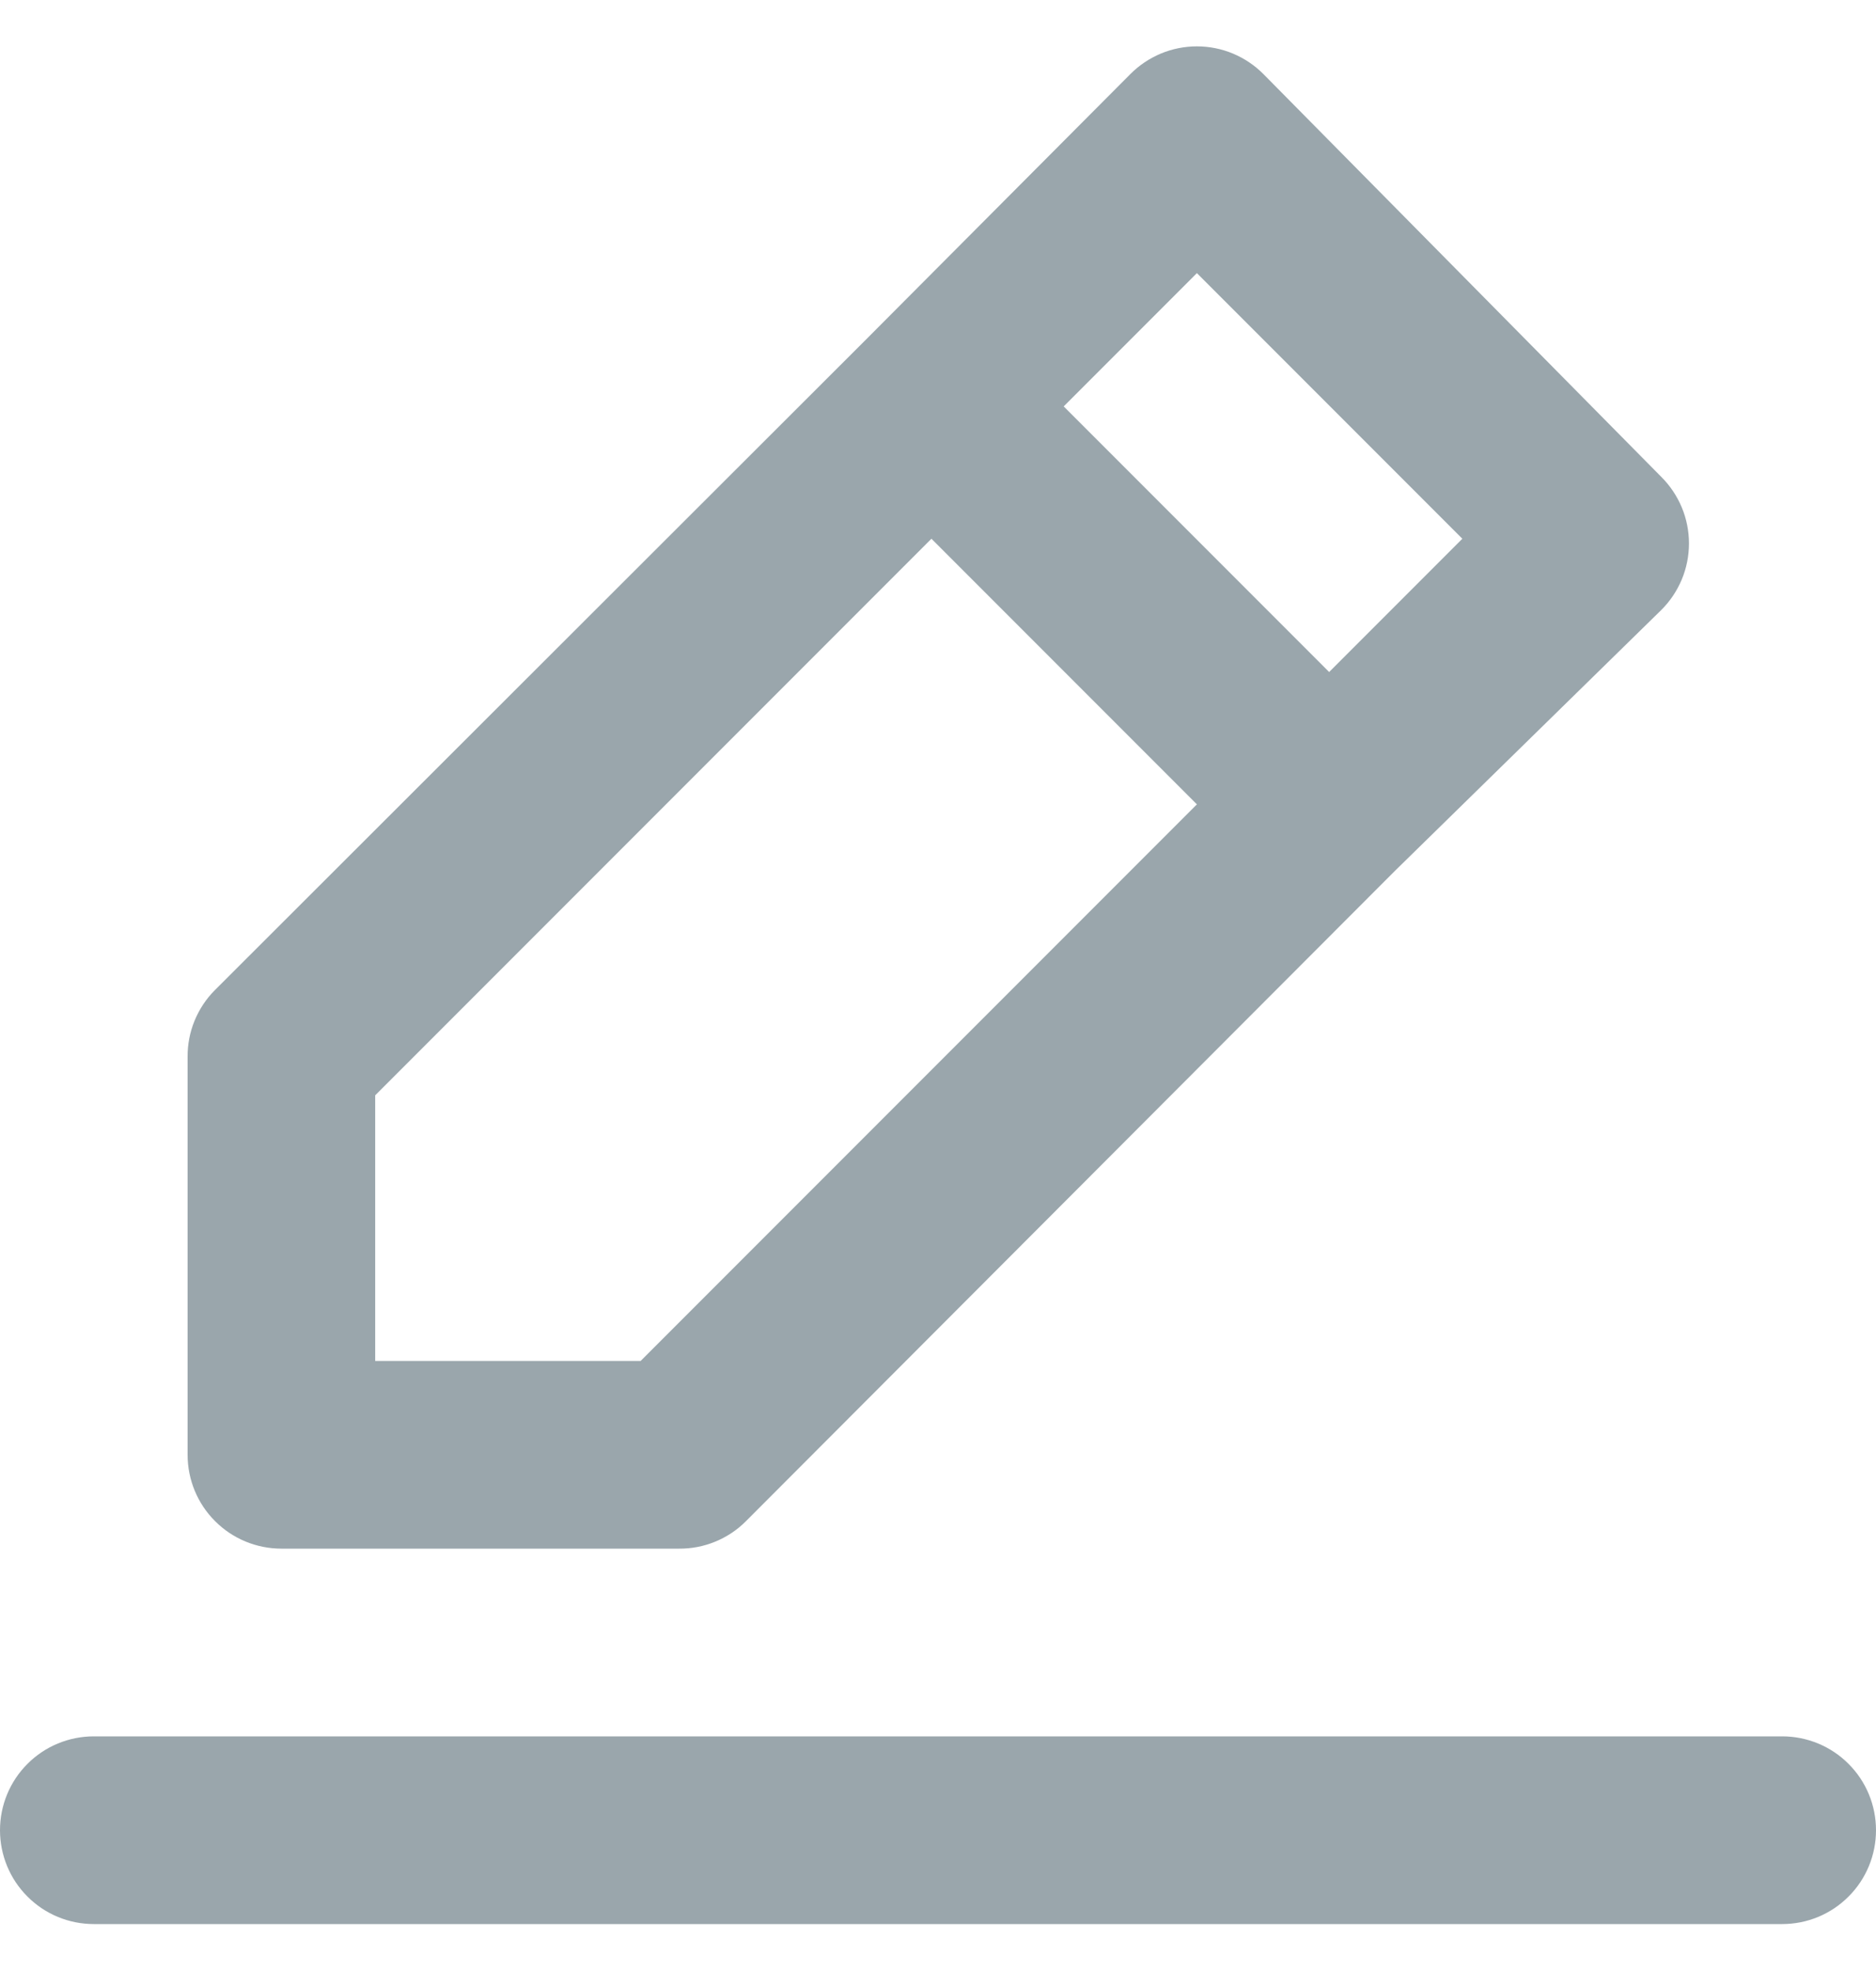 <svg width="20" height="21" viewBox="0 0 20 21" fill="none" xmlns="http://www.w3.org/2000/svg">
<path d="M3 16.5H7.24C7.372 16.501 7.502 16.476 7.624 16.426C7.746 16.376 7.857 16.303 7.95 16.21L14.87 9.28L17.71 6.5C17.804 6.407 17.878 6.296 17.929 6.175C17.98 6.053 18.006 5.922 18.006 5.79C18.006 5.658 17.98 5.527 17.929 5.405C17.878 5.284 17.804 5.173 17.71 5.08L13.47 0.79C13.377 0.696 13.266 0.622 13.145 0.571C13.023 0.52 12.892 0.494 12.76 0.494C12.628 0.494 12.497 0.52 12.375 0.571C12.254 0.622 12.143 0.696 12.05 0.79L9.23 3.62L2.29 10.55C2.197 10.643 2.124 10.754 2.074 10.876C2.024 10.998 1.999 11.128 2 11.26V15.5C2 15.765 2.105 16.02 2.293 16.207C2.48 16.395 2.735 16.5 3 16.5ZM12.76 2.91L15.59 5.74L14.17 7.16L11.34 4.33L12.76 2.91ZM4 11.67L9.93 5.74L12.76 8.57L6.83 14.5H4V11.67ZM19 18.5H1C0.735 18.5 0.48 18.605 0.293 18.793C0.105 18.98 0 19.235 0 19.5C0 19.765 0.105 20.02 0.293 20.207C0.48 20.395 0.735 20.5 1 20.5H19C19.265 20.5 19.52 20.395 19.707 20.207C19.895 20.02 20 19.765 20 19.5C20 19.235 19.895 18.98 19.707 18.793C19.52 18.605 19.265 18.5 19 18.5Z" fill="#9AA6AC"/>
</svg>
